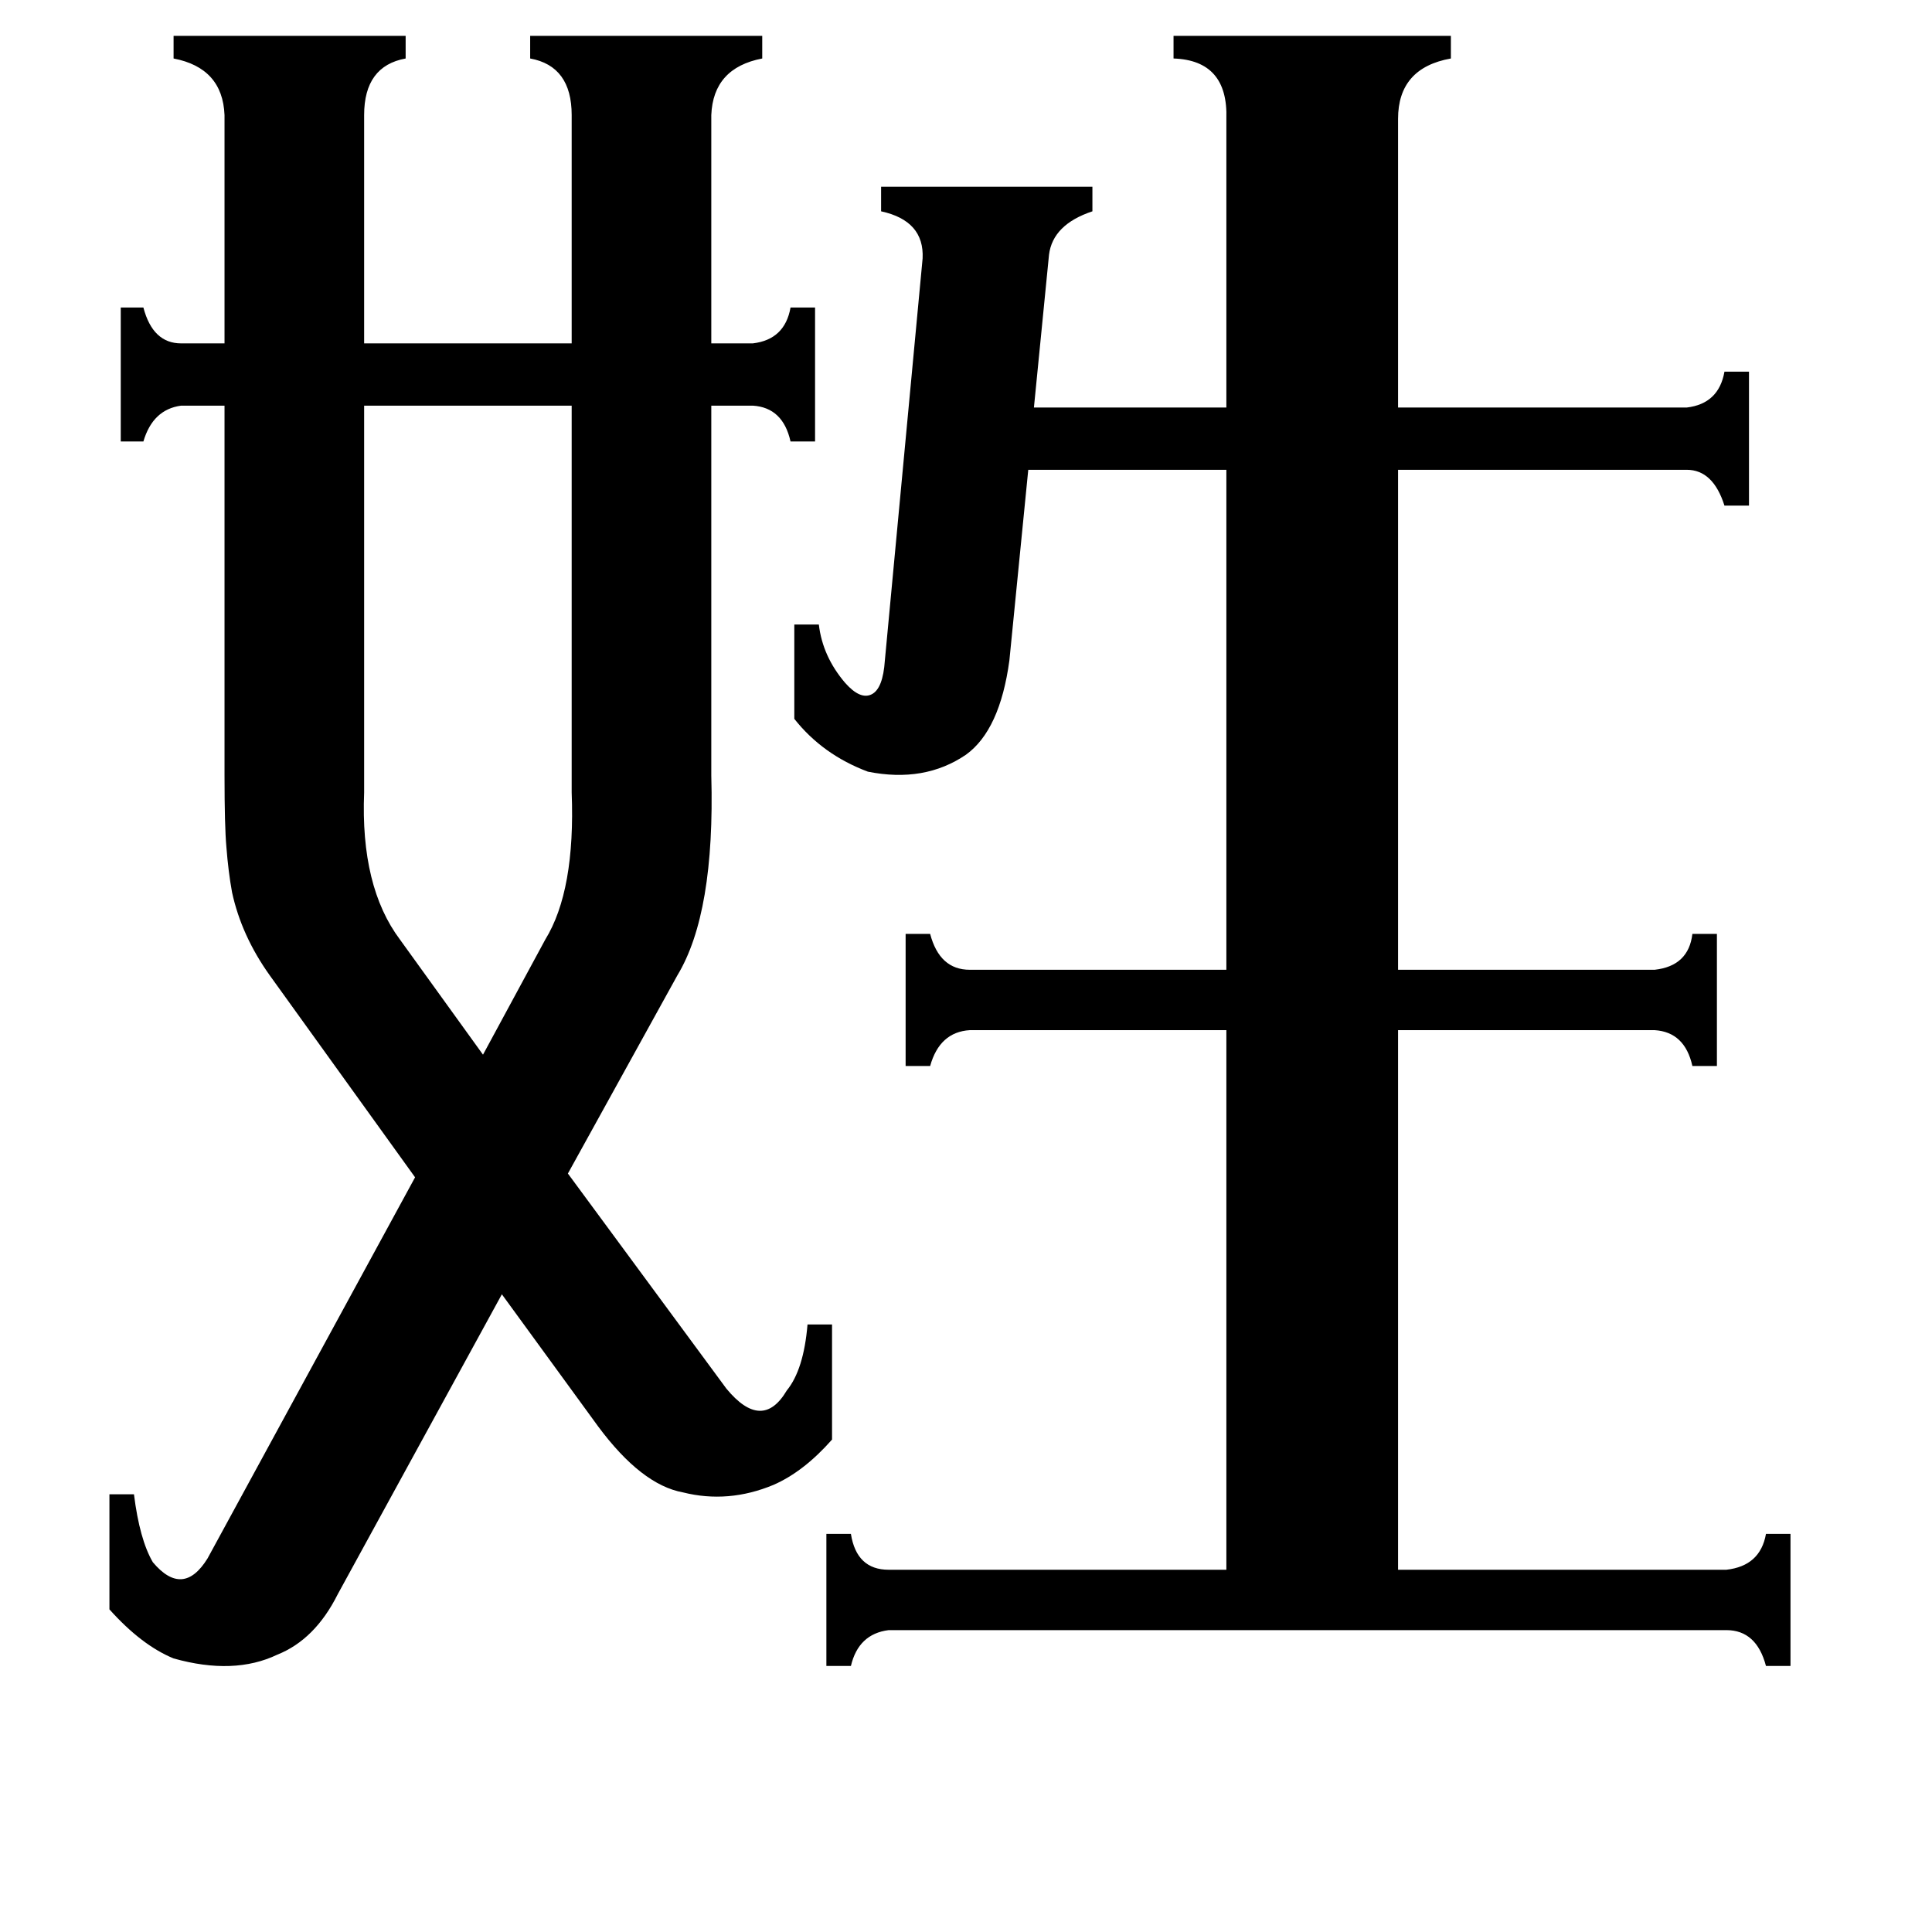 <svg xmlns="http://www.w3.org/2000/svg" viewBox="0 -800 1024 1024">
	<path fill="#000000" d="M193 -380Q191 -330 212 -302L256 -241L289 -302Q305 -328 303 -380V-585H193ZM650 -737Q651 -768 622 -769V-781H769V-769Q741 -764 741 -737V-584H894Q911 -586 914 -603H927V-532H914Q908 -551 894 -551H741V-286H877Q895 -288 897 -305H910V-235H897Q893 -253 877 -254H741V32H915Q933 30 936 13H949V83H936Q931 64 915 64H471Q455 66 451 83H438V13H451Q454 32 471 32H650V-254H514Q498 -253 493 -235H480V-305H493Q498 -286 514 -286H650V-551H545L535 -450Q530 -413 512 -400Q490 -385 460 -391Q436 -400 421 -419V-469H434Q436 -452 448 -438Q456 -429 462 -432Q468 -435 469 -450L489 -663Q490 -683 467 -688V-701H579V-688Q558 -681 556 -665L548 -584H650ZM399 -618Q416 -620 419 -637H432V-566H419Q415 -584 399 -585H377V-389Q379 -316 359 -283L301 -178L385 -64Q404 -41 417 -63Q426 -74 428 -98H441V-37Q426 -20 410 -13Q386 -3 362 -9Q340 -13 317 -44L266 -114L179 45Q167 69 147 77Q124 88 92 79Q75 72 58 53V-8H71Q74 16 81 28Q97 47 110 26L220 -176L143 -283Q128 -304 123 -327Q121 -338 120 -351Q119 -362 119 -389V-585H96Q81 -583 76 -566H64V-637H76Q81 -618 96 -618H119V-739Q118 -764 92 -769V-781H215V-769Q193 -765 193 -739V-618H303V-739Q303 -765 281 -769V-781H404V-769Q378 -764 377 -739V-618Z"/>
</svg>